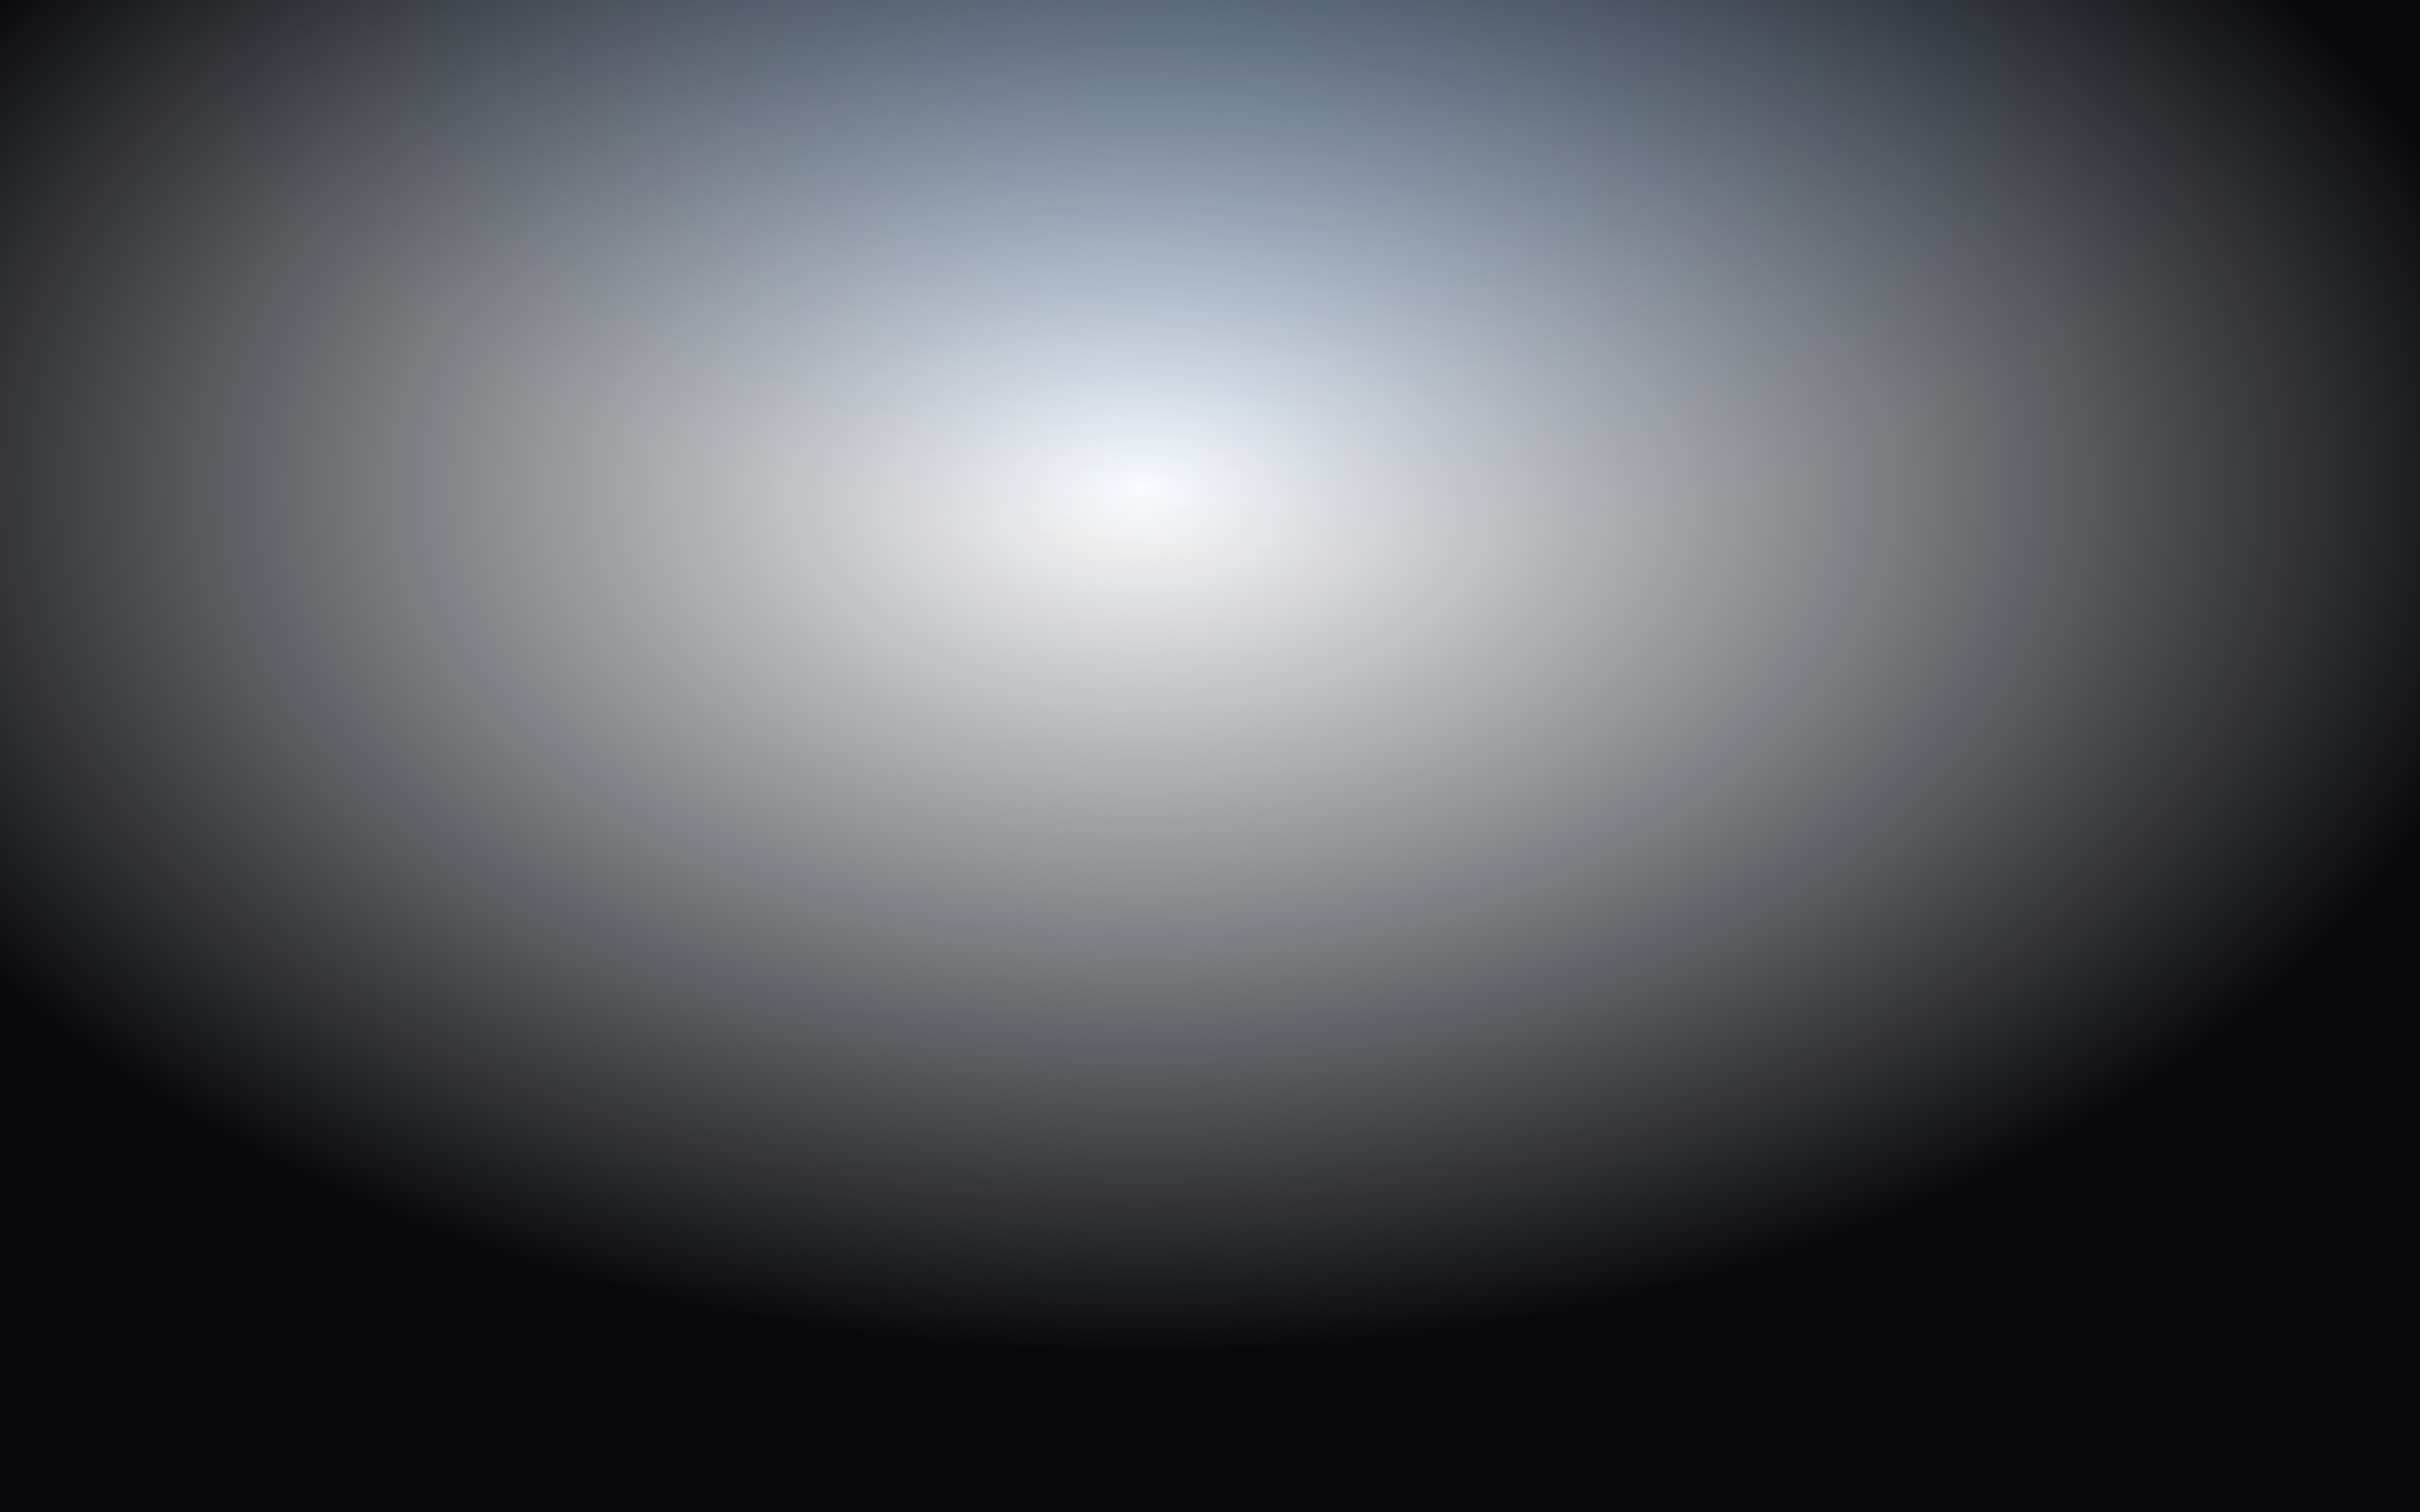 <svg width="1280" height="800" viewBox="0 0 1280 800" fill="none" xmlns="http://www.w3.org/2000/svg">
<g clip-path="url(#clip0_79_39512)">
<rect y="-10" width="60.952" height="60.952" stroke="white" stroke-opacity="0.03" stroke-width="1.219"/>
<rect x="60.952" y="-10" width="60.952" height="60.952" stroke="white" stroke-opacity="0.03" stroke-width="1.219"/>
<rect x="121.905" y="-10" width="60.952" height="60.952" stroke="white" stroke-opacity="0.03" stroke-width="1.219"/>
<rect x="182.857" y="-10" width="60.952" height="60.952" stroke="white" stroke-opacity="0.03" stroke-width="1.219"/>
<rect x="243.81" y="-10" width="60.952" height="60.952" stroke="white" stroke-opacity="0.03" stroke-width="1.219"/>
<rect x="304.762" y="-10" width="60.952" height="60.952" stroke="white" stroke-opacity="0.03" stroke-width="1.219"/>
<rect x="365.714" y="-10" width="60.952" height="60.952" stroke="white" stroke-opacity="0.03" stroke-width="1.219"/>
<rect x="426.667" y="-10" width="60.952" height="60.952" stroke="white" stroke-opacity="0.03" stroke-width="1.219"/>
<rect x="487.619" y="-10" width="60.952" height="60.952" stroke="white" stroke-opacity="0.03" stroke-width="1.219"/>
<rect x="548.572" y="-10" width="60.952" height="60.952" stroke="white" stroke-opacity="0.03" stroke-width="1.219"/>
<rect x="609.524" y="-10" width="60.952" height="60.952" stroke="white" stroke-opacity="0.03" stroke-width="1.219"/>
<rect x="670.476" y="-10" width="60.952" height="60.952" stroke="white" stroke-opacity="0.03" stroke-width="1.219"/>
<rect x="731.429" y="-10" width="60.952" height="60.952" stroke="white" stroke-opacity="0.03" stroke-width="1.219"/>
<rect x="792.381" y="-10" width="60.952" height="60.952" stroke="white" stroke-opacity="0.03" stroke-width="1.219"/>
<rect x="853.333" y="-10" width="60.952" height="60.952" stroke="white" stroke-opacity="0.03" stroke-width="1.219"/>
<rect x="914.286" y="-10" width="60.952" height="60.952" stroke="white" stroke-opacity="0.03" stroke-width="1.219"/>
<rect x="975.238" y="-10" width="60.952" height="60.952" stroke="white" stroke-opacity="0.03" stroke-width="1.219"/>
<rect x="1036.19" y="-10" width="60.952" height="60.952" stroke="white" stroke-opacity="0.03" stroke-width="1.219"/>
<rect x="1097.14" y="-10" width="60.952" height="60.952" stroke="white" stroke-opacity="0.03" stroke-width="1.219"/>
<rect x="1158.1" y="-10" width="60.952" height="60.952" stroke="white" stroke-opacity="0.03" stroke-width="1.219"/>
<rect x="1219.05" y="-10" width="60.952" height="60.952" stroke="white" stroke-opacity="0.03" stroke-width="1.219"/>
<rect y="50.949" width="60.952" height="60.952" stroke="white" stroke-opacity="0.03" stroke-width="1.219"/>
<rect x="60.952" y="50.949" width="60.952" height="60.952" stroke="white" stroke-opacity="0.03" stroke-width="1.219"/>
<rect x="121.905" y="50.949" width="60.952" height="60.952" fill="white" fill-opacity="0.02" stroke="white" stroke-opacity="0.03" stroke-width="1.219"/>
<rect x="182.857" y="50.949" width="60.952" height="60.952" stroke="white" stroke-opacity="0.03" stroke-width="1.219"/>
<rect x="243.81" y="50.949" width="60.952" height="60.952" stroke="white" stroke-opacity="0.03" stroke-width="1.219"/>
<rect x="304.762" y="50.949" width="60.952" height="60.952" stroke="white" stroke-opacity="0.03" stroke-width="1.219"/>
<rect x="365.714" y="50.949" width="60.952" height="60.952" stroke="white" stroke-opacity="0.03" stroke-width="1.219"/>
<rect x="426.667" y="50.949" width="60.952" height="60.952" stroke="white" stroke-opacity="0.03" stroke-width="1.219"/>
<rect x="487.619" y="50.949" width="60.952" height="60.952" stroke="white" stroke-opacity="0.03" stroke-width="1.219"/>
<rect x="548.572" y="50.949" width="60.952" height="60.952" fill="white" fill-opacity="0.02" stroke="white" stroke-opacity="0.03" stroke-width="1.219"/>
<rect x="609.524" y="50.949" width="60.952" height="60.952" stroke="white" stroke-opacity="0.03" stroke-width="1.219"/>
<rect x="670.476" y="50.949" width="60.952" height="60.952" stroke="white" stroke-opacity="0.03" stroke-width="1.219"/>
<rect x="731.429" y="50.949" width="60.952" height="60.952" stroke="white" stroke-opacity="0.03" stroke-width="1.219"/>
<rect x="792.381" y="50.949" width="60.952" height="60.952" stroke="white" stroke-opacity="0.03" stroke-width="1.219"/>
<rect x="853.333" y="50.949" width="60.952" height="60.952" stroke="white" stroke-opacity="0.03" stroke-width="1.219"/>
<rect x="914.286" y="50.949" width="60.952" height="60.952" stroke="white" stroke-opacity="0.03" stroke-width="1.219"/>
<rect x="975.238" y="50.949" width="60.952" height="60.952" stroke="white" stroke-opacity="0.03" stroke-width="1.219"/>
<rect x="1036.19" y="50.949" width="60.952" height="60.952" stroke="white" stroke-opacity="0.03" stroke-width="1.219"/>
<rect x="1097.14" y="50.949" width="60.952" height="60.952" stroke="white" stroke-opacity="0.03" stroke-width="1.219"/>
<rect x="1158.1" y="50.949" width="60.952" height="60.952" stroke="white" stroke-opacity="0.03" stroke-width="1.219"/>
<rect x="1219.05" y="50.949" width="60.952" height="60.952" stroke="white" stroke-opacity="0.03" stroke-width="1.219"/>
<rect y="111.904" width="60.952" height="60.952" stroke="white" stroke-opacity="0.03" stroke-width="1.219"/>
<rect x="60.952" y="111.904" width="60.952" height="60.952" stroke="white" stroke-opacity="0.03" stroke-width="1.219"/>
<rect x="121.905" y="111.904" width="60.952" height="60.952" stroke="white" stroke-opacity="0.03" stroke-width="1.219"/>
<rect x="182.857" y="111.904" width="60.952" height="60.952" stroke="white" stroke-opacity="0.03" stroke-width="1.219"/>
<rect x="243.81" y="111.904" width="60.952" height="60.952" stroke="white" stroke-opacity="0.03" stroke-width="1.219"/>
<rect x="304.762" y="111.904" width="60.952" height="60.952" stroke="white" stroke-opacity="0.03" stroke-width="1.219"/>
<rect x="365.714" y="111.904" width="60.952" height="60.952" stroke="white" stroke-opacity="0.03" stroke-width="1.219"/>
<rect x="426.667" y="111.904" width="60.952" height="60.952" stroke="white" stroke-opacity="0.03" stroke-width="1.219"/>
<rect x="487.619" y="111.904" width="60.952" height="60.952" stroke="white" stroke-opacity="0.03" stroke-width="1.219"/>
<rect x="548.572" y="111.904" width="60.952" height="60.952" stroke="white" stroke-opacity="0.03" stroke-width="1.219"/>
<rect x="609.524" y="111.904" width="60.952" height="60.952" stroke="white" stroke-opacity="0.03" stroke-width="1.219"/>
<rect x="670.476" y="111.904" width="60.952" height="60.952" stroke="white" stroke-opacity="0.03" stroke-width="1.219"/>
<rect x="731.429" y="111.904" width="60.952" height="60.952" stroke="white" stroke-opacity="0.03" stroke-width="1.219"/>
<rect x="792.381" y="111.904" width="60.952" height="60.952" stroke="white" stroke-opacity="0.03" stroke-width="1.219"/>
<rect x="853.333" y="111.904" width="60.952" height="60.952" stroke="white" stroke-opacity="0.03" stroke-width="1.219"/>
<rect x="914.286" y="111.904" width="60.952" height="60.952" stroke="white" stroke-opacity="0.03" stroke-width="1.219"/>
<rect x="975.238" y="111.904" width="60.952" height="60.952" fill="white" fill-opacity="0.02" stroke="white" stroke-opacity="0.03" stroke-width="1.219"/>
<rect x="1036.19" y="111.904" width="60.952" height="60.952" stroke="white" stroke-opacity="0.03" stroke-width="1.219"/>
<rect x="1097.14" y="111.904" width="60.952" height="60.952" stroke="white" stroke-opacity="0.03" stroke-width="1.219"/>
<rect x="1158.1" y="111.904" width="60.952" height="60.952" stroke="white" stroke-opacity="0.03" stroke-width="1.219"/>
<rect x="1219.05" y="111.904" width="60.952" height="60.952" stroke="white" stroke-opacity="0.03" stroke-width="1.219"/>
<rect y="172.854" width="60.952" height="60.952" stroke="white" stroke-opacity="0.03" stroke-width="1.219"/>
<rect x="60.952" y="172.854" width="60.952" height="60.952" stroke="white" stroke-opacity="0.03" stroke-width="1.219"/>
<rect x="121.905" y="172.854" width="60.952" height="60.952" stroke="white" stroke-opacity="0.03" stroke-width="1.219"/>
<rect x="182.857" y="172.854" width="60.952" height="60.952" stroke="white" stroke-opacity="0.03" stroke-width="1.219"/>
<rect x="243.809" y="172.854" width="60.952" height="60.952" stroke="white" stroke-opacity="0.03" stroke-width="1.219"/>
<rect x="304.762" y="172.854" width="60.952" height="60.952" stroke="white" stroke-opacity="0.03" stroke-width="1.219"/>
<rect x="365.714" y="172.854" width="60.952" height="60.952" stroke="white" stroke-opacity="0.03" stroke-width="1.219"/>
<rect x="426.667" y="172.854" width="60.952" height="60.952" stroke="white" stroke-opacity="0.03" stroke-width="1.219"/>
<rect x="487.619" y="172.854" width="60.952" height="60.952" stroke="white" stroke-opacity="0.03" stroke-width="1.219"/>
<rect x="548.572" y="172.854" width="60.952" height="60.952" stroke="white" stroke-opacity="0.03" stroke-width="1.219"/>
<rect x="609.524" y="172.854" width="60.952" height="60.952" stroke="white" stroke-opacity="0.03" stroke-width="1.219"/>
<rect x="670.476" y="172.854" width="60.952" height="60.952" stroke="white" stroke-opacity="0.03" stroke-width="1.219"/>
<rect x="731.429" y="172.854" width="60.952" height="60.952" stroke="white" stroke-opacity="0.03" stroke-width="1.219"/>
<rect x="792.381" y="172.854" width="60.952" height="60.952" stroke="white" stroke-opacity="0.03" stroke-width="1.219"/>
<rect x="853.333" y="172.854" width="60.952" height="60.952" stroke="white" stroke-opacity="0.03" stroke-width="1.219"/>
<rect x="914.286" y="172.854" width="60.952" height="60.952" stroke="white" stroke-opacity="0.03" stroke-width="1.219"/>
<rect x="975.238" y="172.854" width="60.952" height="60.952" stroke="white" stroke-opacity="0.03" stroke-width="1.219"/>
<rect x="1036.19" y="172.854" width="60.952" height="60.952" stroke="white" stroke-opacity="0.03" stroke-width="1.219"/>
<rect x="1097.14" y="172.854" width="60.952" height="60.952" stroke="white" stroke-opacity="0.03" stroke-width="1.219"/>
<rect x="1158.1" y="172.854" width="60.952" height="60.952" stroke="white" stroke-opacity="0.03" stroke-width="1.219"/>
<rect x="1219.05" y="172.854" width="60.952" height="60.952" stroke="white" stroke-opacity="0.03" stroke-width="1.219"/>
<rect y="233.81" width="60.952" height="60.952" stroke="white" stroke-opacity="0.03" stroke-width="1.219"/>
<rect x="60.952" y="233.81" width="60.952" height="60.952" stroke="white" stroke-opacity="0.03" stroke-width="1.219"/>
<rect x="121.905" y="233.81" width="60.952" height="60.952" stroke="white" stroke-opacity="0.03" stroke-width="1.219"/>
<rect x="182.857" y="233.81" width="60.952" height="60.952" fill="white" fill-opacity="0.02" stroke="white" stroke-opacity="0.03" stroke-width="1.219"/>
<rect x="243.809" y="233.81" width="60.952" height="60.952" stroke="white" stroke-opacity="0.03" stroke-width="1.219"/>
<rect x="304.762" y="233.81" width="60.952" height="60.952" stroke="white" stroke-opacity="0.03" stroke-width="1.219"/>
<rect x="365.714" y="233.81" width="60.952" height="60.952" stroke="white" stroke-opacity="0.03" stroke-width="1.219"/>
<rect x="426.667" y="233.81" width="60.952" height="60.952" stroke="white" stroke-opacity="0.03" stroke-width="1.219"/>
<rect x="487.619" y="233.81" width="60.952" height="60.952" stroke="white" stroke-opacity="0.03" stroke-width="1.219"/>
<rect x="548.572" y="233.81" width="60.952" height="60.952" stroke="white" stroke-opacity="0.03" stroke-width="1.219"/>
<rect x="609.524" y="233.81" width="60.952" height="60.952" stroke="white" stroke-opacity="0.03" stroke-width="1.219"/>
<rect x="670.476" y="233.81" width="60.952" height="60.952" stroke="white" stroke-opacity="0.03" stroke-width="1.219"/>
<rect x="731.429" y="233.81" width="60.952" height="60.952" fill="white" fill-opacity="0.02" stroke="white" stroke-opacity="0.03" stroke-width="1.219"/>
<rect x="792.381" y="233.81" width="60.952" height="60.952" stroke="white" stroke-opacity="0.03" stroke-width="1.219"/>
<rect x="853.333" y="233.81" width="60.952" height="60.952" stroke="white" stroke-opacity="0.03" stroke-width="1.219"/>
<rect x="914.286" y="233.81" width="60.952" height="60.952" stroke="white" stroke-opacity="0.03" stroke-width="1.219"/>
<rect x="975.238" y="233.81" width="60.952" height="60.952" stroke="white" stroke-opacity="0.03" stroke-width="1.219"/>
<rect x="1036.19" y="233.81" width="60.952" height="60.952" stroke="white" stroke-opacity="0.03" stroke-width="1.219"/>
<rect x="1097.14" y="233.81" width="60.952" height="60.952" stroke="white" stroke-opacity="0.03" stroke-width="1.219"/>
<rect x="1158.09" y="233.81" width="60.952" height="60.952" stroke="white" stroke-opacity="0.03" stroke-width="1.219"/>
<rect x="1219.05" y="233.81" width="60.952" height="60.952" stroke="white" stroke-opacity="0.03" stroke-width="1.219"/>
<rect y="294.76" width="60.952" height="60.952" stroke="white" stroke-opacity="0.03" stroke-width="1.219"/>
<rect x="60.952" y="294.76" width="60.952" height="60.952" stroke="white" stroke-opacity="0.03" stroke-width="1.219"/>
<rect x="121.905" y="294.76" width="60.952" height="60.952" stroke="white" stroke-opacity="0.03" stroke-width="1.219"/>
<rect x="182.857" y="294.76" width="60.952" height="60.952" stroke="white" stroke-opacity="0.03" stroke-width="1.219"/>
<rect x="243.809" y="294.76" width="60.952" height="60.952" stroke="white" stroke-opacity="0.03" stroke-width="1.219"/>
<rect x="304.762" y="294.76" width="60.952" height="60.952" stroke="white" stroke-opacity="0.03" stroke-width="1.219"/>
<rect x="365.714" y="294.76" width="60.952" height="60.952" stroke="white" stroke-opacity="0.03" stroke-width="1.219"/>
<rect x="426.667" y="294.76" width="60.952" height="60.952" stroke="white" stroke-opacity="0.03" stroke-width="1.219"/>
<rect x="487.619" y="294.76" width="60.952" height="60.952" stroke="white" stroke-opacity="0.03" stroke-width="1.219"/>
<rect x="548.572" y="294.76" width="60.952" height="60.952" stroke="white" stroke-opacity="0.03" stroke-width="1.219"/>
<rect x="609.524" y="294.76" width="60.952" height="60.952" stroke="white" stroke-opacity="0.03" stroke-width="1.219"/>
<rect x="670.476" y="294.76" width="60.952" height="60.952" stroke="white" stroke-opacity="0.03" stroke-width="1.219"/>
<rect x="731.429" y="294.76" width="60.952" height="60.952" stroke="white" stroke-opacity="0.03" stroke-width="1.219"/>
<rect x="792.381" y="294.76" width="60.952" height="60.952" stroke="white" stroke-opacity="0.03" stroke-width="1.219"/>
<rect x="853.333" y="294.76" width="60.952" height="60.952" stroke="white" stroke-opacity="0.03" stroke-width="1.219"/>
<rect x="914.286" y="294.76" width="60.952" height="60.952" stroke="white" stroke-opacity="0.03" stroke-width="1.219"/>
<rect x="975.238" y="294.76" width="60.952" height="60.952" stroke="white" stroke-opacity="0.03" stroke-width="1.219"/>
<rect x="1036.19" y="294.76" width="60.952" height="60.952" stroke="white" stroke-opacity="0.03" stroke-width="1.219"/>
<rect x="1097.14" y="294.76" width="60.952" height="60.952" fill="white" fill-opacity="0.02" stroke="white" stroke-opacity="0.03" stroke-width="1.219"/>
<rect x="1158.1" y="294.76" width="60.952" height="60.952" stroke="white" stroke-opacity="0.03" stroke-width="1.219"/>
<rect x="1219.05" y="294.76" width="60.952" height="60.952" stroke="white" stroke-opacity="0.03" stroke-width="1.219"/>
<rect y="355.715" width="60.952" height="60.952" stroke="white" stroke-opacity="0.03" stroke-width="1.219"/>
<rect x="60.952" y="355.715" width="60.952" height="60.952" stroke="white" stroke-opacity="0.03" stroke-width="1.219"/>
<rect x="121.905" y="355.715" width="60.952" height="60.952" stroke="white" stroke-opacity="0.03" stroke-width="1.219"/>
<rect x="182.857" y="355.715" width="60.952" height="60.952" stroke="white" stroke-opacity="0.03" stroke-width="1.219"/>
<rect x="243.809" y="355.715" width="60.952" height="60.952" stroke="white" stroke-opacity="0.03" stroke-width="1.219"/>
<rect x="304.762" y="355.715" width="60.952" height="60.952" stroke="white" stroke-opacity="0.03" stroke-width="1.219"/>
<rect x="365.714" y="355.715" width="60.952" height="60.952" stroke="white" stroke-opacity="0.03" stroke-width="1.219"/>
<rect x="426.667" y="355.715" width="60.952" height="60.952" stroke="white" stroke-opacity="0.03" stroke-width="1.219"/>
<rect x="487.619" y="355.715" width="60.952" height="60.952" stroke="white" stroke-opacity="0.03" stroke-width="1.219"/>
<rect x="548.572" y="355.715" width="60.952" height="60.952" stroke="white" stroke-opacity="0.03" stroke-width="1.219"/>
<rect x="609.524" y="355.715" width="60.952" height="60.952" stroke="white" stroke-opacity="0.03" stroke-width="1.219"/>
<rect x="670.476" y="355.715" width="60.952" height="60.952" stroke="white" stroke-opacity="0.03" stroke-width="1.219"/>
<rect x="731.429" y="355.715" width="60.952" height="60.952" stroke="white" stroke-opacity="0.03" stroke-width="1.219"/>
<rect x="792.381" y="355.715" width="60.952" height="60.952" stroke="white" stroke-opacity="0.03" stroke-width="1.219"/>
<rect x="853.333" y="355.715" width="60.952" height="60.952" stroke="white" stroke-opacity="0.03" stroke-width="1.219"/>
<rect x="914.286" y="355.715" width="60.952" height="60.952" stroke="white" stroke-opacity="0.03" stroke-width="1.219"/>
<rect x="975.238" y="355.715" width="60.952" height="60.952" stroke="white" stroke-opacity="0.03" stroke-width="1.219"/>
<rect x="1036.19" y="355.715" width="60.952" height="60.952" stroke="white" stroke-opacity="0.03" stroke-width="1.219"/>
<rect x="1097.14" y="355.715" width="60.952" height="60.952" stroke="white" stroke-opacity="0.03" stroke-width="1.219"/>
<rect x="1158.1" y="355.715" width="60.952" height="60.952" stroke="white" stroke-opacity="0.03" stroke-width="1.219"/>
<rect x="1219.05" y="355.715" width="60.952" height="60.952" stroke="white" stroke-opacity="0.03" stroke-width="1.219"/>
<rect y="416.665" width="60.952" height="60.952" stroke="white" stroke-opacity="0.03" stroke-width="1.219"/>
<rect x="60.952" y="416.665" width="60.952" height="60.952" stroke="white" stroke-opacity="0.03" stroke-width="1.219"/>
<rect x="121.905" y="416.665" width="60.952" height="60.952" stroke="white" stroke-opacity="0.03" stroke-width="1.219"/>
<rect x="182.857" y="416.665" width="60.952" height="60.952" stroke="white" stroke-opacity="0.03" stroke-width="1.219"/>
<rect x="243.81" y="416.665" width="60.952" height="60.952" stroke="white" stroke-opacity="0.03" stroke-width="1.219"/>
<rect x="304.762" y="416.665" width="60.952" height="60.952" stroke="white" stroke-opacity="0.03" stroke-width="1.219"/>
<rect x="365.714" y="416.665" width="60.952" height="60.952" stroke="white" stroke-opacity="0.03" stroke-width="1.219"/>
<rect x="426.667" y="416.665" width="60.952" height="60.952" stroke="white" stroke-opacity="0.03" stroke-width="1.219"/>
<rect x="487.619" y="416.665" width="60.952" height="60.952" fill="white" fill-opacity="0.02" stroke="white" stroke-opacity="0.03" stroke-width="1.219"/>
<rect x="548.572" y="416.665" width="60.952" height="60.952" stroke="white" stroke-opacity="0.03" stroke-width="1.219"/>
<rect x="609.524" y="416.665" width="60.952" height="60.952" stroke="white" stroke-opacity="0.03" stroke-width="1.219"/>
<rect x="670.476" y="416.665" width="60.952" height="60.952" stroke="white" stroke-opacity="0.03" stroke-width="1.219"/>
<rect x="731.429" y="416.665" width="60.952" height="60.952" stroke="white" stroke-opacity="0.03" stroke-width="1.219"/>
<rect x="792.381" y="416.665" width="60.952" height="60.952" stroke="white" stroke-opacity="0.03" stroke-width="1.219"/>
<rect x="853.333" y="416.665" width="60.952" height="60.952" stroke="white" stroke-opacity="0.03" stroke-width="1.219"/>
<rect x="914.286" y="416.665" width="60.952" height="60.952" stroke="white" stroke-opacity="0.03" stroke-width="1.219"/>
<rect x="975.238" y="416.665" width="60.952" height="60.952" stroke="white" stroke-opacity="0.03" stroke-width="1.219"/>
<rect x="1036.19" y="416.665" width="60.952" height="60.952" stroke="white" stroke-opacity="0.03" stroke-width="1.219"/>
<rect x="1097.14" y="416.665" width="60.952" height="60.952" stroke="white" stroke-opacity="0.03" stroke-width="1.219"/>
<rect x="1158.1" y="416.665" width="60.952" height="60.952" stroke="white" stroke-opacity="0.03" stroke-width="1.219"/>
<rect x="1219.05" y="416.665" width="60.952" height="60.952" stroke="white" stroke-opacity="0.03" stroke-width="1.219"/>
<rect y="477.619" width="60.952" height="60.952" stroke="white" stroke-opacity="0.03" stroke-width="1.219"/>
<rect x="60.952" y="477.619" width="60.952" height="60.952" stroke="white" stroke-opacity="0.03" stroke-width="1.219"/>
<rect x="121.905" y="477.619" width="60.952" height="60.952" stroke="white" stroke-opacity="0.03" stroke-width="1.219"/>
<rect x="182.857" y="477.619" width="60.952" height="60.952" stroke="white" stroke-opacity="0.03" stroke-width="1.219"/>
<rect x="243.81" y="477.619" width="60.952" height="60.952" fill="white" fill-opacity="0.02" stroke="white" stroke-opacity="0.03" stroke-width="1.219"/>
<rect x="304.762" y="477.619" width="60.952" height="60.952" stroke="white" stroke-opacity="0.03" stroke-width="1.219"/>
<rect x="365.714" y="477.619" width="60.952" height="60.952" stroke="white" stroke-opacity="0.03" stroke-width="1.219"/>
<rect x="426.667" y="477.619" width="60.952" height="60.952" stroke="white" stroke-opacity="0.03" stroke-width="1.219"/>
<rect x="487.619" y="477.619" width="60.952" height="60.952" stroke="white" stroke-opacity="0.03" stroke-width="1.219"/>
<rect x="548.572" y="477.619" width="60.952" height="60.952" stroke="white" stroke-opacity="0.03" stroke-width="1.219"/>
<rect x="609.524" y="477.619" width="60.952" height="60.952" stroke="white" stroke-opacity="0.03" stroke-width="1.219"/>
<rect x="670.476" y="477.619" width="60.952" height="60.952" stroke="white" stroke-opacity="0.03" stroke-width="1.219"/>
<rect x="731.429" y="477.619" width="60.952" height="60.952" stroke="white" stroke-opacity="0.03" stroke-width="1.219"/>
<rect x="792.381" y="477.619" width="60.952" height="60.952" stroke="white" stroke-opacity="0.03" stroke-width="1.219"/>
<rect x="853.333" y="477.619" width="60.952" height="60.952" stroke="white" stroke-opacity="0.03" stroke-width="1.219"/>
<rect x="914.286" y="477.619" width="60.952" height="60.952" stroke="white" stroke-opacity="0.03" stroke-width="1.219"/>
<rect x="975.238" y="477.619" width="60.952" height="60.952" stroke="white" stroke-opacity="0.03" stroke-width="1.219"/>
<rect x="1036.19" y="477.619" width="60.952" height="60.952" stroke="white" stroke-opacity="0.03" stroke-width="1.219"/>
<rect x="1097.14" y="477.619" width="60.952" height="60.952" stroke="white" stroke-opacity="0.03" stroke-width="1.219"/>
<rect x="1158.1" y="477.619" width="60.952" height="60.952" stroke="white" stroke-opacity="0.03" stroke-width="1.219"/>
<rect x="1219.05" y="477.619" width="60.952" height="60.952" stroke="white" stroke-opacity="0.03" stroke-width="1.219"/>
<rect y="538.569" width="60.952" height="60.952" stroke="white" stroke-opacity="0.03" stroke-width="1.219"/>
<rect x="60.952" y="538.569" width="60.952" height="60.952" stroke="white" stroke-opacity="0.03" stroke-width="1.219"/>
<rect x="121.905" y="538.569" width="60.952" height="60.952" stroke="white" stroke-opacity="0.03" stroke-width="1.219"/>
<rect x="182.857" y="538.569" width="60.952" height="60.952" stroke="white" stroke-opacity="0.03" stroke-width="1.219"/>
<rect x="243.81" y="538.569" width="60.952" height="60.952" stroke="white" stroke-opacity="0.03" stroke-width="1.219"/>
<rect x="304.762" y="538.569" width="60.952" height="60.952" stroke="white" stroke-opacity="0.03" stroke-width="1.219"/>
<rect x="365.714" y="538.569" width="60.952" height="60.952" stroke="white" stroke-opacity="0.03" stroke-width="1.219"/>
<rect x="426.667" y="538.569" width="60.952" height="60.952" stroke="white" stroke-opacity="0.03" stroke-width="1.219"/>
<rect x="487.619" y="538.569" width="60.952" height="60.952" stroke="white" stroke-opacity="0.03" stroke-width="1.219"/>
<rect x="548.572" y="538.569" width="60.952" height="60.952" stroke="white" stroke-opacity="0.03" stroke-width="1.219"/>
<rect x="609.524" y="538.569" width="60.952" height="60.952" stroke="white" stroke-opacity="0.03" stroke-width="1.219"/>
<rect x="670.476" y="538.569" width="60.952" height="60.952" stroke="white" stroke-opacity="0.03" stroke-width="1.219"/>
<rect x="731.429" y="538.569" width="60.952" height="60.952" stroke="white" stroke-opacity="0.03" stroke-width="1.219"/>
<rect x="792.381" y="538.569" width="60.952" height="60.952" stroke="white" stroke-opacity="0.03" stroke-width="1.219"/>
<rect x="853.333" y="538.569" width="60.952" height="60.952" stroke="white" stroke-opacity="0.03" stroke-width="1.219"/>
<rect x="914.286" y="538.569" width="60.952" height="60.952" stroke="white" stroke-opacity="0.03" stroke-width="1.219"/>
<rect x="975.238" y="538.569" width="60.952" height="60.952" stroke="white" stroke-opacity="0.03" stroke-width="1.219"/>
<rect x="1036.19" y="538.569" width="60.952" height="60.952" stroke="white" stroke-opacity="0.03" stroke-width="1.219"/>
<rect x="1097.14" y="538.569" width="60.952" height="60.952" stroke="white" stroke-opacity="0.03" stroke-width="1.219"/>
<rect x="1158.1" y="538.569" width="60.952" height="60.952" stroke="white" stroke-opacity="0.03" stroke-width="1.219"/>
<rect x="1219.05" y="538.569" width="60.952" height="60.952" stroke="white" stroke-opacity="0.03" stroke-width="1.219"/>
<rect y="599.524" width="60.952" height="60.952" stroke="white" stroke-opacity="0.03" stroke-width="1.219"/>
<rect x="60.952" y="599.524" width="60.952" height="60.952" stroke="white" stroke-opacity="0.03" stroke-width="1.219"/>
<rect x="121.905" y="599.524" width="60.952" height="60.952" stroke="white" stroke-opacity="0.03" stroke-width="1.219"/>
<rect x="182.857" y="599.524" width="60.952" height="60.952" stroke="white" stroke-opacity="0.03" stroke-width="1.219"/>
<rect x="243.809" y="599.524" width="60.952" height="60.952" stroke="white" stroke-opacity="0.03" stroke-width="1.219"/>
<rect x="304.762" y="599.524" width="60.952" height="60.952" stroke="white" stroke-opacity="0.03" stroke-width="1.219"/>
<rect x="365.714" y="599.524" width="60.952" height="60.952" stroke="white" stroke-opacity="0.03" stroke-width="1.219"/>
<rect x="426.667" y="599.524" width="60.952" height="60.952" stroke="white" stroke-opacity="0.03" stroke-width="1.219"/>
<rect x="487.619" y="599.524" width="60.952" height="60.952" stroke="white" stroke-opacity="0.03" stroke-width="1.219"/>
<rect x="548.572" y="599.524" width="60.952" height="60.952" stroke="white" stroke-opacity="0.03" stroke-width="1.219"/>
<rect x="609.524" y="599.524" width="60.952" height="60.952" stroke="white" stroke-opacity="0.03" stroke-width="1.219"/>
<rect x="670.476" y="599.524" width="60.952" height="60.952" stroke="white" stroke-opacity="0.03" stroke-width="1.219"/>
<rect x="731.429" y="599.524" width="60.952" height="60.952" stroke="white" stroke-opacity="0.03" stroke-width="1.219"/>
<rect x="792.381" y="599.524" width="60.952" height="60.952" stroke="white" stroke-opacity="0.03" stroke-width="1.219"/>
<rect x="853.333" y="599.524" width="60.952" height="60.952" stroke="white" stroke-opacity="0.03" stroke-width="1.219"/>
<rect x="914.286" y="599.524" width="60.952" height="60.952" stroke="white" stroke-opacity="0.03" stroke-width="1.219"/>
<rect x="975.238" y="599.524" width="60.952" height="60.952" stroke="white" stroke-opacity="0.03" stroke-width="1.219"/>
<rect x="1036.19" y="599.524" width="60.952" height="60.952" stroke="white" stroke-opacity="0.03" stroke-width="1.219"/>
<rect x="1097.14" y="599.524" width="60.952" height="60.952" stroke="white" stroke-opacity="0.03" stroke-width="1.219"/>
<rect x="1158.1" y="599.524" width="60.952" height="60.952" stroke="white" stroke-opacity="0.03" stroke-width="1.219"/>
<rect x="1219.05" y="599.524" width="60.952" height="60.952" stroke="white" stroke-opacity="0.03" stroke-width="1.219"/>
<rect y="660.475" width="60.952" height="60.952" stroke="white" stroke-opacity="0.03" stroke-width="1.219"/>
<rect x="60.952" y="660.475" width="60.952" height="60.952" stroke="white" stroke-opacity="0.03" stroke-width="1.219"/>
<rect x="121.905" y="660.475" width="60.952" height="60.952" stroke="white" stroke-opacity="0.03" stroke-width="1.219"/>
<rect x="182.857" y="660.475" width="60.952" height="60.952" stroke="white" stroke-opacity="0.03" stroke-width="1.219"/>
<rect x="243.809" y="660.475" width="60.952" height="60.952" stroke="white" stroke-opacity="0.03" stroke-width="1.219"/>
<rect x="304.762" y="660.475" width="60.952" height="60.952" stroke="white" stroke-opacity="0.03" stroke-width="1.219"/>
<rect x="365.714" y="660.475" width="60.952" height="60.952" stroke="white" stroke-opacity="0.03" stroke-width="1.219"/>
<rect x="426.667" y="660.475" width="60.952" height="60.952" stroke="white" stroke-opacity="0.03" stroke-width="1.219"/>
<rect x="487.619" y="660.475" width="60.952" height="60.952" stroke="white" stroke-opacity="0.03" stroke-width="1.219"/>
<rect x="548.572" y="660.475" width="60.952" height="60.952" stroke="white" stroke-opacity="0.03" stroke-width="1.219"/>
<rect x="609.524" y="660.475" width="60.952" height="60.952" stroke="white" stroke-opacity="0.03" stroke-width="1.219"/>
<rect x="670.476" y="660.475" width="60.952" height="60.952" stroke="white" stroke-opacity="0.03" stroke-width="1.219"/>
<rect x="731.429" y="660.475" width="60.952" height="60.952" stroke="white" stroke-opacity="0.03" stroke-width="1.219"/>
<rect x="792.381" y="660.475" width="60.952" height="60.952" stroke="white" stroke-opacity="0.03" stroke-width="1.219"/>
<rect x="853.333" y="660.475" width="60.952" height="60.952" stroke="white" stroke-opacity="0.03" stroke-width="1.219"/>
<rect x="914.286" y="660.475" width="60.952" height="60.952" stroke="white" stroke-opacity="0.03" stroke-width="1.219"/>
<rect x="975.238" y="660.475" width="60.952" height="60.952" stroke="white" stroke-opacity="0.03" stroke-width="1.219"/>
<rect x="1036.19" y="660.475" width="60.952" height="60.952" stroke="white" stroke-opacity="0.03" stroke-width="1.219"/>
<rect x="1097.14" y="660.475" width="60.952" height="60.952" stroke="white" stroke-opacity="0.03" stroke-width="1.219"/>
<rect x="1158.1" y="660.475" width="60.952" height="60.952" stroke="white" stroke-opacity="0.03" stroke-width="1.219"/>
<rect x="1219.05" y="660.475" width="60.952" height="60.952" stroke="white" stroke-opacity="0.03" stroke-width="1.219"/>
<rect y="721.43" width="60.952" height="60.952" stroke="white" stroke-opacity="0.03" stroke-width="1.219"/>
<rect x="60.952" y="721.43" width="60.952" height="60.952" stroke="white" stroke-opacity="0.03" stroke-width="1.219"/>
<rect x="121.905" y="721.43" width="60.952" height="60.952" stroke="white" stroke-opacity="0.03" stroke-width="1.219"/>
<rect x="182.857" y="721.43" width="60.952" height="60.952" stroke="white" stroke-opacity="0.03" stroke-width="1.219"/>
<rect x="243.809" y="721.43" width="60.952" height="60.952" stroke="white" stroke-opacity="0.03" stroke-width="1.219"/>
<rect x="304.762" y="721.43" width="60.952" height="60.952" stroke="white" stroke-opacity="0.03" stroke-width="1.219"/>
<rect x="365.714" y="721.43" width="60.952" height="60.952" stroke="white" stroke-opacity="0.03" stroke-width="1.219"/>
<rect x="426.667" y="721.43" width="60.952" height="60.952" stroke="white" stroke-opacity="0.03" stroke-width="1.219"/>
<rect x="487.619" y="721.43" width="60.952" height="60.952" stroke="white" stroke-opacity="0.03" stroke-width="1.219"/>
<rect x="548.572" y="721.43" width="60.952" height="60.952" stroke="white" stroke-opacity="0.03" stroke-width="1.219"/>
<rect x="609.524" y="721.43" width="60.952" height="60.952" stroke="white" stroke-opacity="0.03" stroke-width="1.219"/>
<rect x="670.476" y="721.43" width="60.952" height="60.952" stroke="white" stroke-opacity="0.03" stroke-width="1.219"/>
<rect x="731.429" y="721.43" width="60.952" height="60.952" stroke="white" stroke-opacity="0.03" stroke-width="1.219"/>
<rect x="792.381" y="721.43" width="60.952" height="60.952" stroke="white" stroke-opacity="0.03" stroke-width="1.219"/>
<rect x="853.333" y="721.43" width="60.952" height="60.952" stroke="white" stroke-opacity="0.03" stroke-width="1.219"/>
<rect x="914.286" y="721.43" width="60.952" height="60.952" stroke="white" stroke-opacity="0.03" stroke-width="1.219"/>
<rect x="975.238" y="721.43" width="60.952" height="60.952" stroke="white" stroke-opacity="0.03" stroke-width="1.219"/>
<rect x="1036.19" y="721.43" width="60.952" height="60.952" stroke="white" stroke-opacity="0.03" stroke-width="1.219"/>
<rect x="1097.14" y="721.43" width="60.952" height="60.952" stroke="white" stroke-opacity="0.03" stroke-width="1.219"/>
<rect x="1158.1" y="721.43" width="60.952" height="60.952" stroke="white" stroke-opacity="0.03" stroke-width="1.219"/>
<rect x="1219.05" y="721.43" width="60.952" height="60.952" stroke="white" stroke-opacity="0.03" stroke-width="1.219"/>
<g filter="url(#filter0_f_79_39512)">
<rect x="-103.619" y="-869.53" width="1545.75" height="1217.46" fill="url(#paint0_radial_79_39512)"/>
</g>
<rect x="-274.895" y="-295.44" width="1759.09" height="1105.25" fill="url(#paint1_radial_79_39512)" stroke="#09090B" stroke-width="1.219"/>
</g>
<defs>
<filter id="filter0_f_79_39512" x="-469.333" y="-1235.24" width="2277.18" height="1948.89" filterUnits="userSpaceOnUse" color-interpolation-filters="sRGB">
<feFlood flood-opacity="0" result="BackgroundImageFix"/>
<feBlend mode="normal" in="SourceGraphic" in2="BackgroundImageFix" result="shape"/>
<feGaussianBlur stdDeviation="182.857" result="effect1_foregroundBlur_79_39512"/>
</filter>
<radialGradient id="paint0_radial_79_39512" cx="0" cy="0" r="1" gradientUnits="userSpaceOnUse" gradientTransform="translate(669.257 -260.802) rotate(90) scale(608.729 772.876)">
<stop offset="0.016" stop-color="#007AFF" stop-opacity="0.69"/>
<stop offset="0.224" stop-color="#007AFF" stop-opacity="0.34"/>
<stop offset="0.911" stop-color="#007AFF" stop-opacity="0"/>
</radialGradient>
<radialGradient id="paint1_radial_79_39512" cx="0" cy="0" r="1" gradientUnits="userSpaceOnUse" gradientTransform="translate(604.648 257.185) rotate(90) scale(552.015 878.933)">
<stop stop-color="#0A101F" stop-opacity="0"/>
<stop offset="0.833" stop-color="#09090B"/>
</radialGradient>
<clipPath id="clip0_79_39512">
<rect width="1280" height="819.2" fill="white" transform="translate(0 -10)"/>
</clipPath>
</defs>
</svg>
